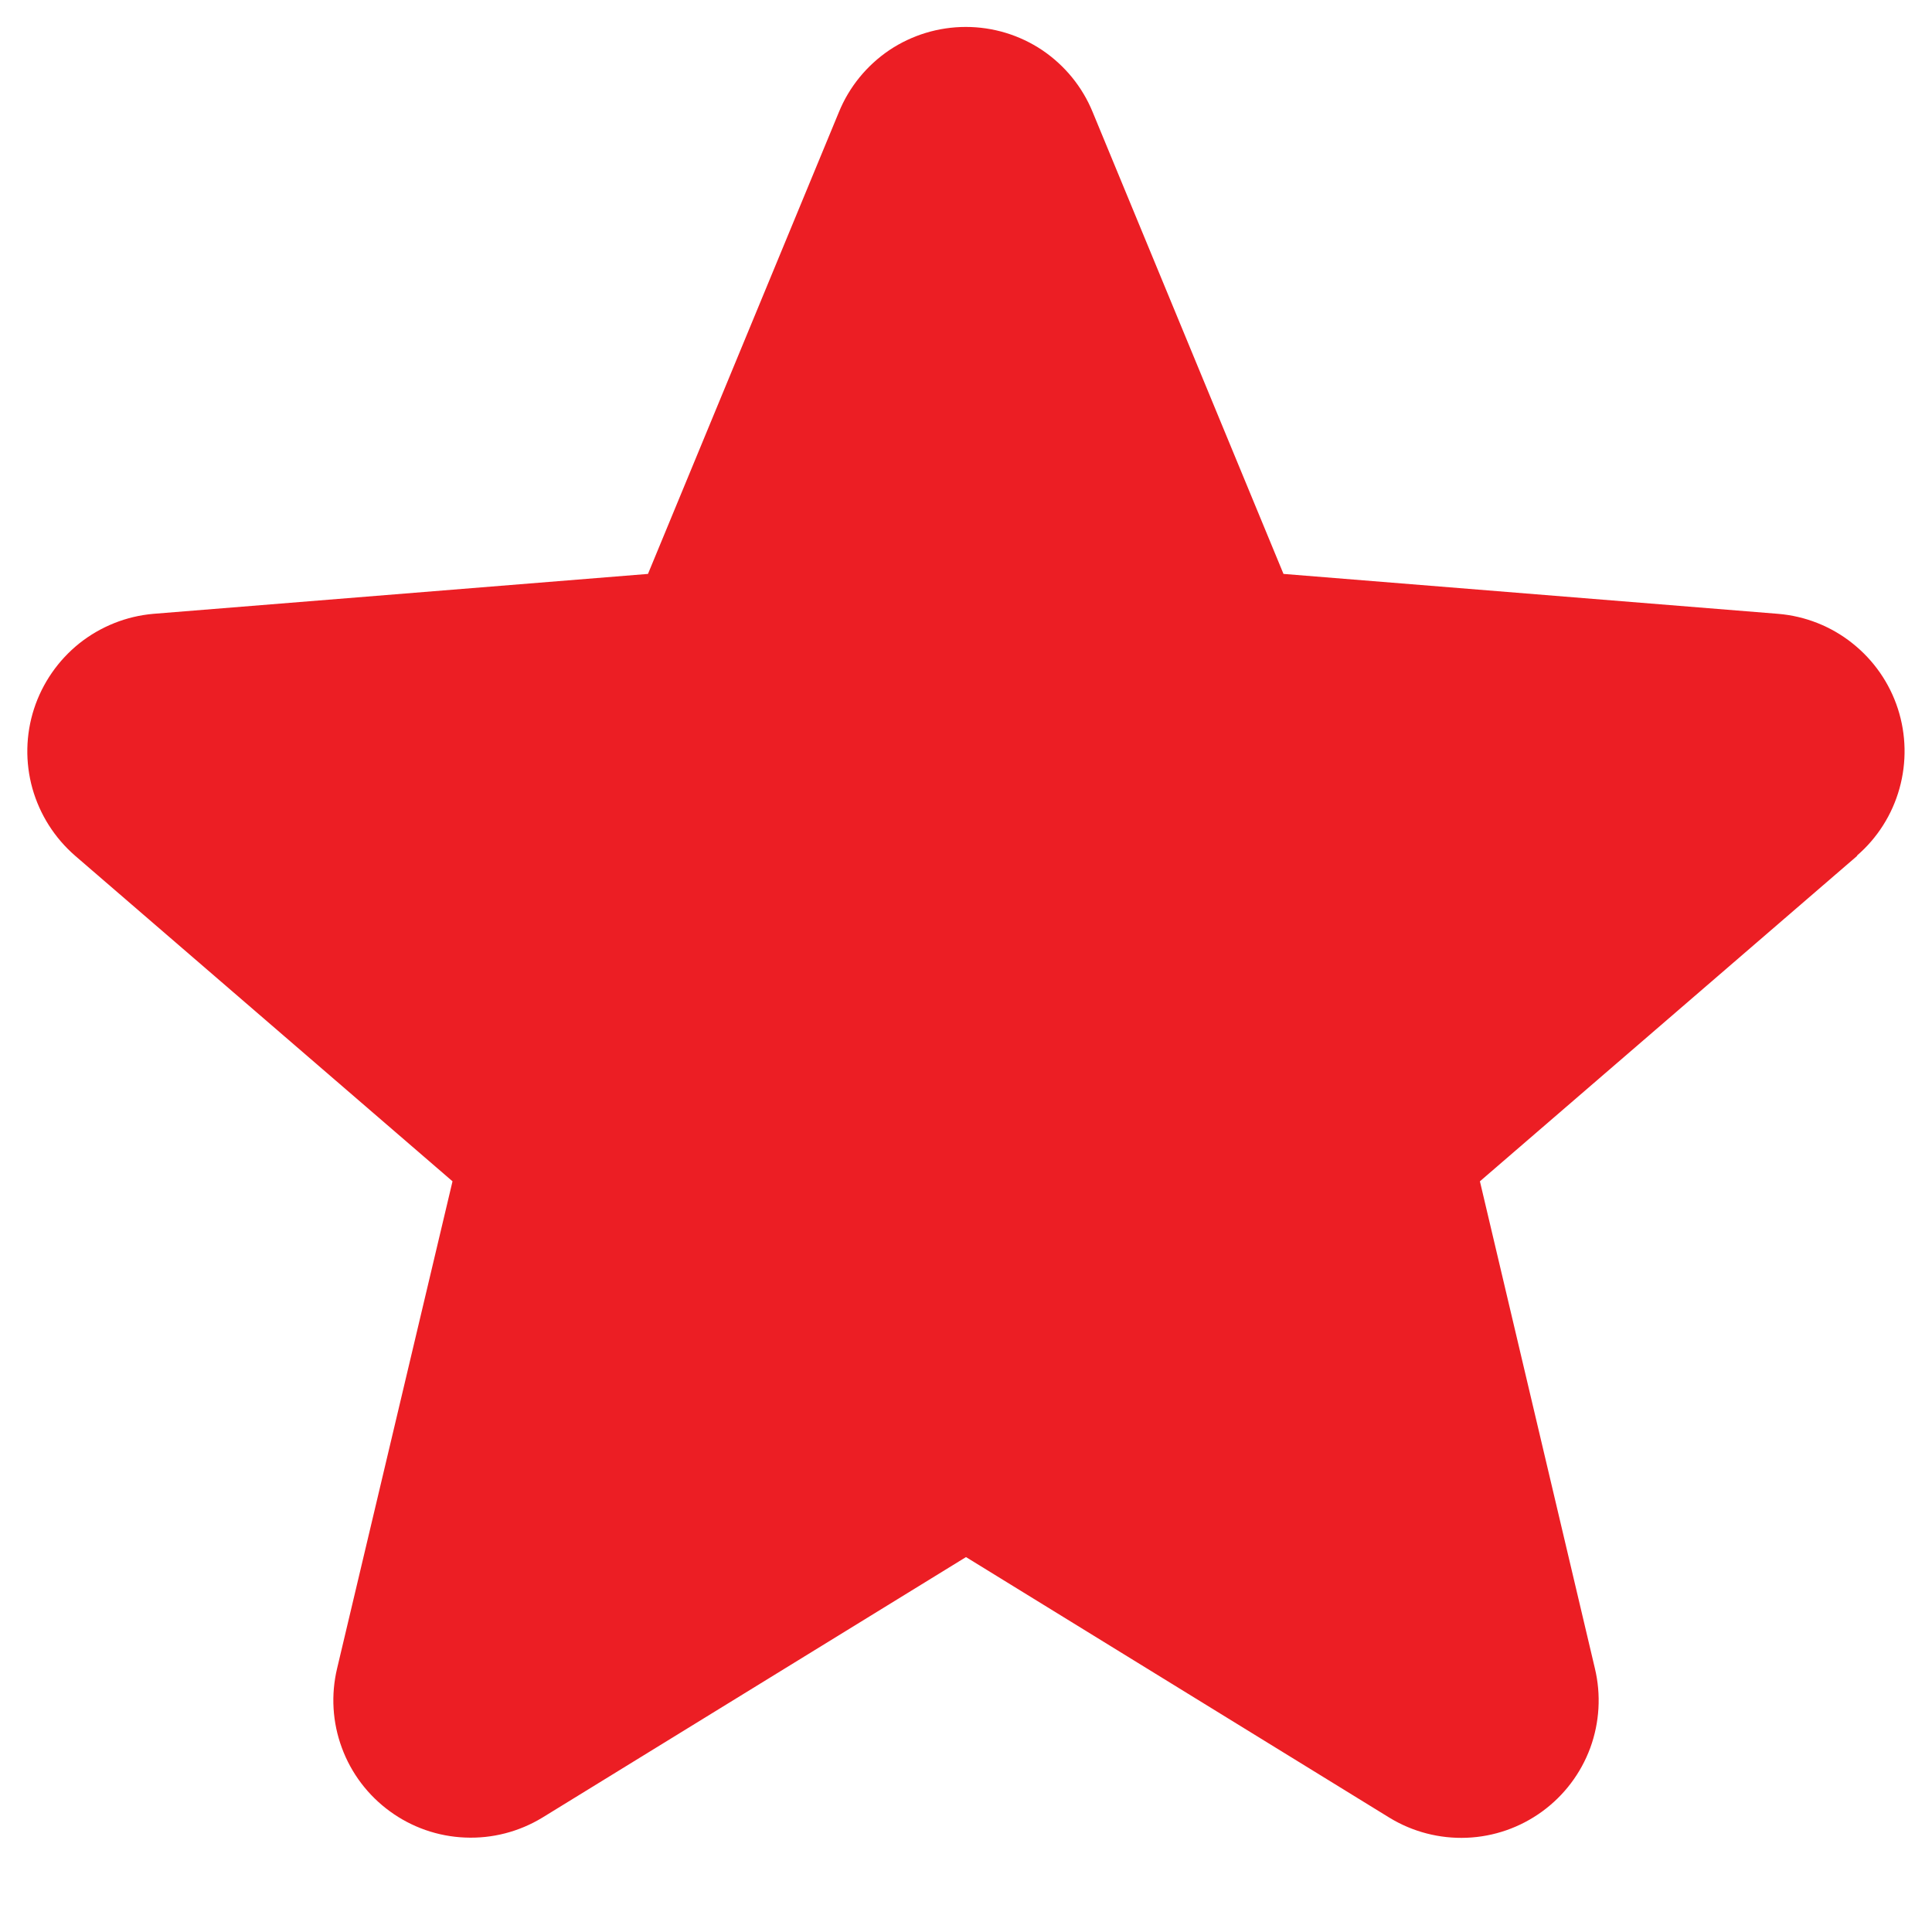 <svg width="18" height="18" viewBox="0 0 18 18" fill="none" xmlns="http://www.w3.org/2000/svg">
<path d="M17.304 7.973L13.788 11.006L14.859 15.543C14.918 15.789 14.903 16.047 14.816 16.285C14.728 16.523 14.572 16.729 14.367 16.878C14.162 17.027 13.918 17.112 13.665 17.122C13.412 17.132 13.161 17.067 12.945 16.935L9 14.507L5.052 16.935C4.836 17.066 4.586 17.131 4.333 17.12C4.081 17.11 3.837 17.025 3.633 16.876C3.428 16.727 3.272 16.521 3.185 16.284C3.097 16.047 3.082 15.789 3.141 15.543L4.216 11.006L0.7 7.973C0.509 7.807 0.371 7.59 0.302 7.346C0.234 7.103 0.239 6.845 0.317 6.604C0.395 6.364 0.542 6.152 0.739 5.994C0.937 5.837 1.176 5.741 1.428 5.719L6.037 5.347L7.816 1.044C7.912 0.809 8.076 0.609 8.286 0.467C8.497 0.326 8.745 0.251 8.998 0.251C9.252 0.251 9.499 0.326 9.71 0.467C9.92 0.609 10.084 0.809 10.18 1.044L11.958 5.347L16.567 5.719C16.819 5.74 17.06 5.835 17.258 5.993C17.456 6.15 17.604 6.362 17.682 6.603C17.76 6.844 17.765 7.102 17.697 7.346C17.629 7.59 17.491 7.808 17.299 7.973L17.304 7.973Z" fill="#EC1E24"/>
</svg>

